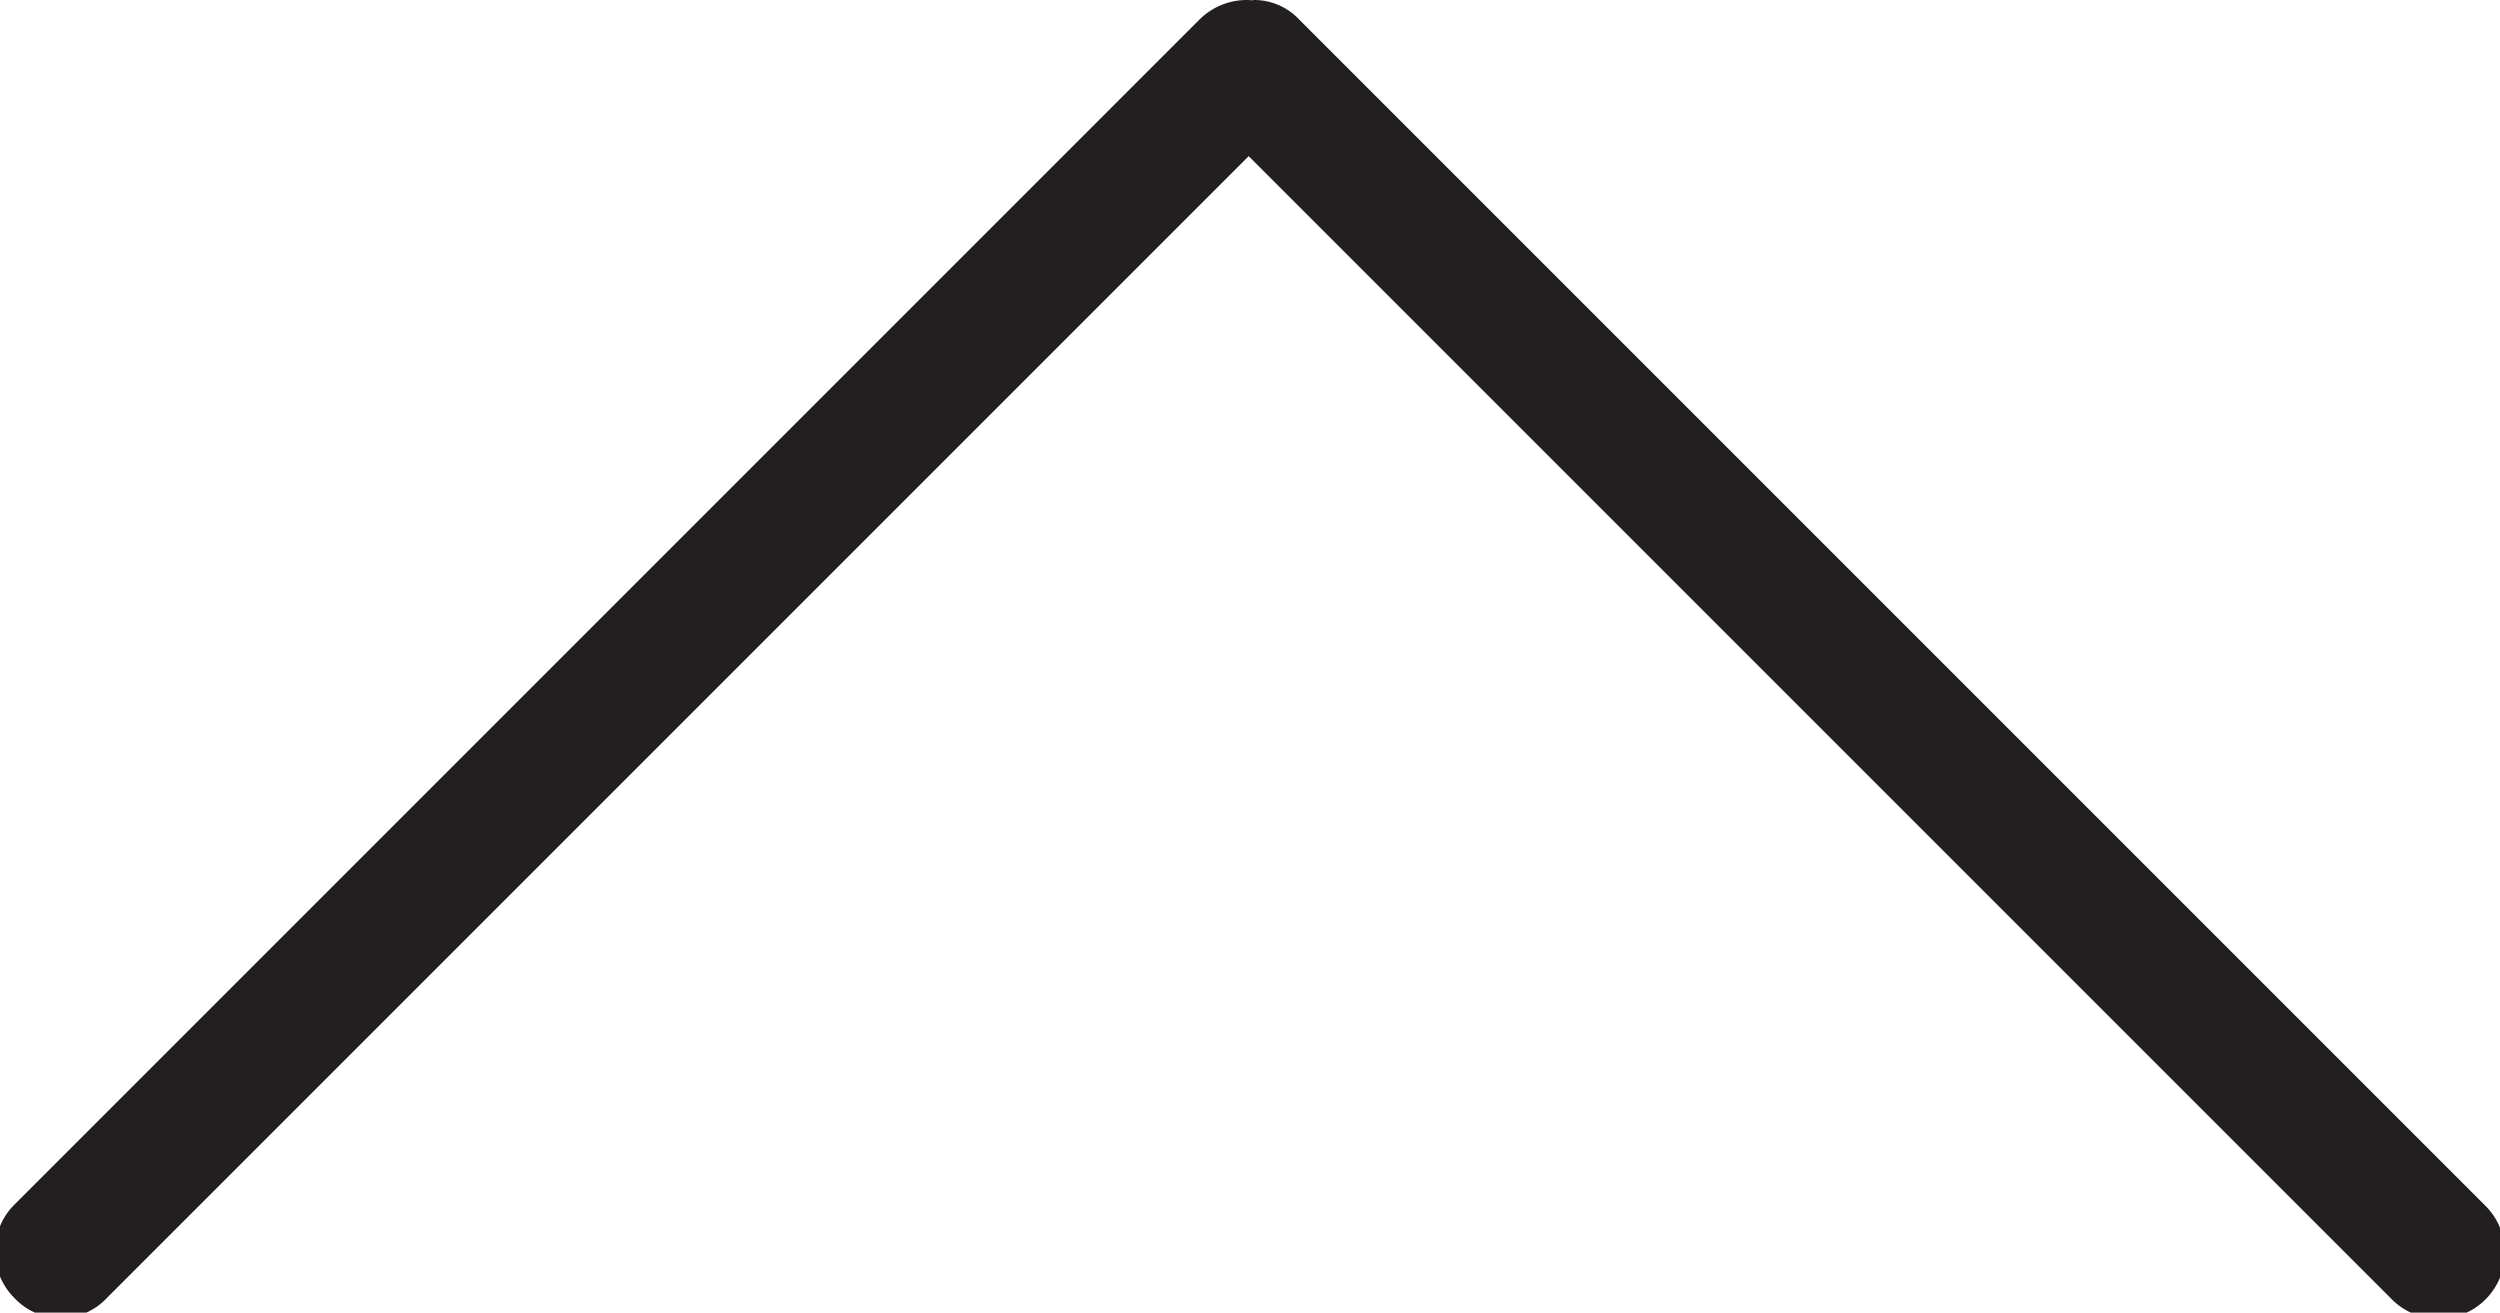 <svg id="Layer_1" data-name="Layer 1" xmlns="http://www.w3.org/2000/svg" viewBox="0 0 18.97 9.96"><defs><style>.cls-1{fill:#231f20;}</style></defs><title>icon-chevron-up</title><path class="cls-1" d="M514.31,147.51a.5.5,0,0,1,.35.15.48.48,0,0,1,0,.7l-9,9a.48.48,0,0,1-.7,0,.5.5,0,0,1,0-.71l9-9A.51.51,0,0,1,514.31,147.51Z" transform="translate(-504.85 -147.51)"/><path class="cls-1" d="M514.36,147.51a.47.47,0,0,1,.35.15l9,9a.5.5,0,1,1-.71.71l-9-9a.5.5,0,0,1,.35-.85Z" transform="translate(-504.85 -147.51)"/></svg>